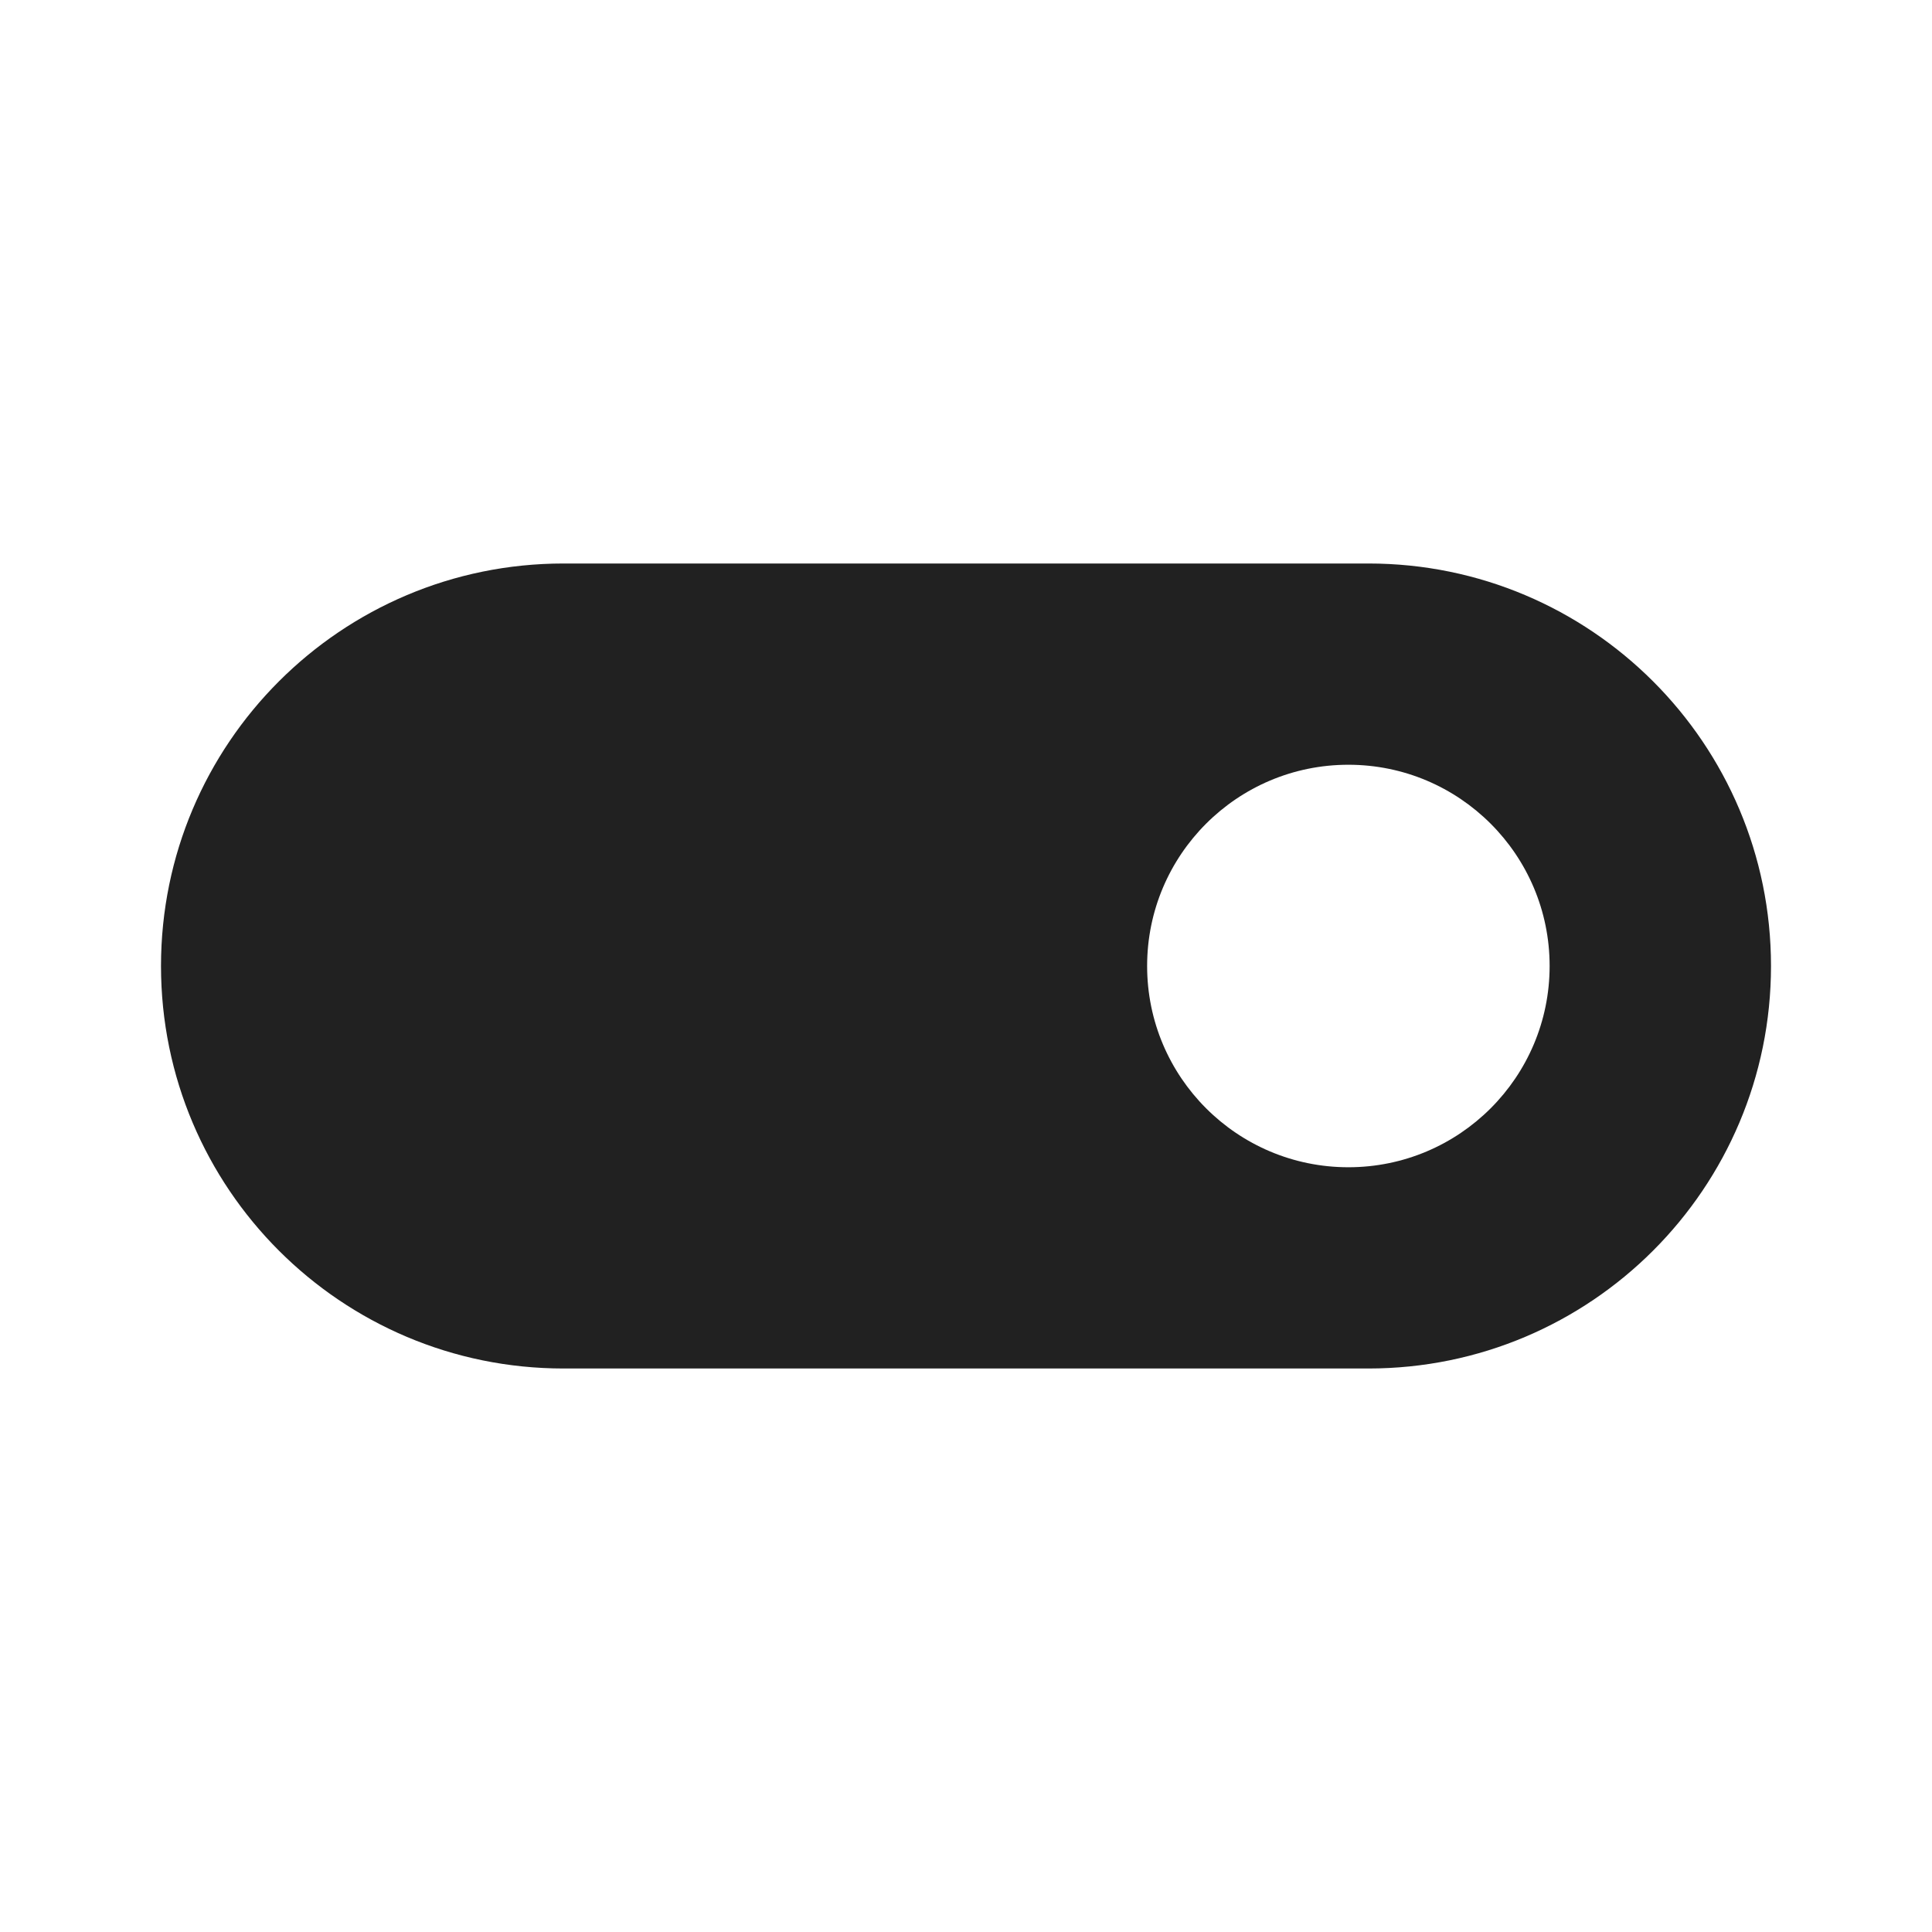 <svg width="48" height="48" viewBox="0 0 48 48" fill="none" xmlns="http://www.w3.org/2000/svg">
<path d="M44 24C44 18.477 39.523 14 34 14H14C8.477 14 4 18.477 4 24C4 29.523 8.477 34 14 34H34C39.523 34 44 29.523 44 24ZM38.5 24C38.5 26.761 36.261 29 33.5 29C30.739 29 28.5 26.761 28.5 24C28.5 21.239 30.739 19 33.5 19C36.261 19 38.5 21.239 38.5 24Z" fill="#212121"/>
</svg>
